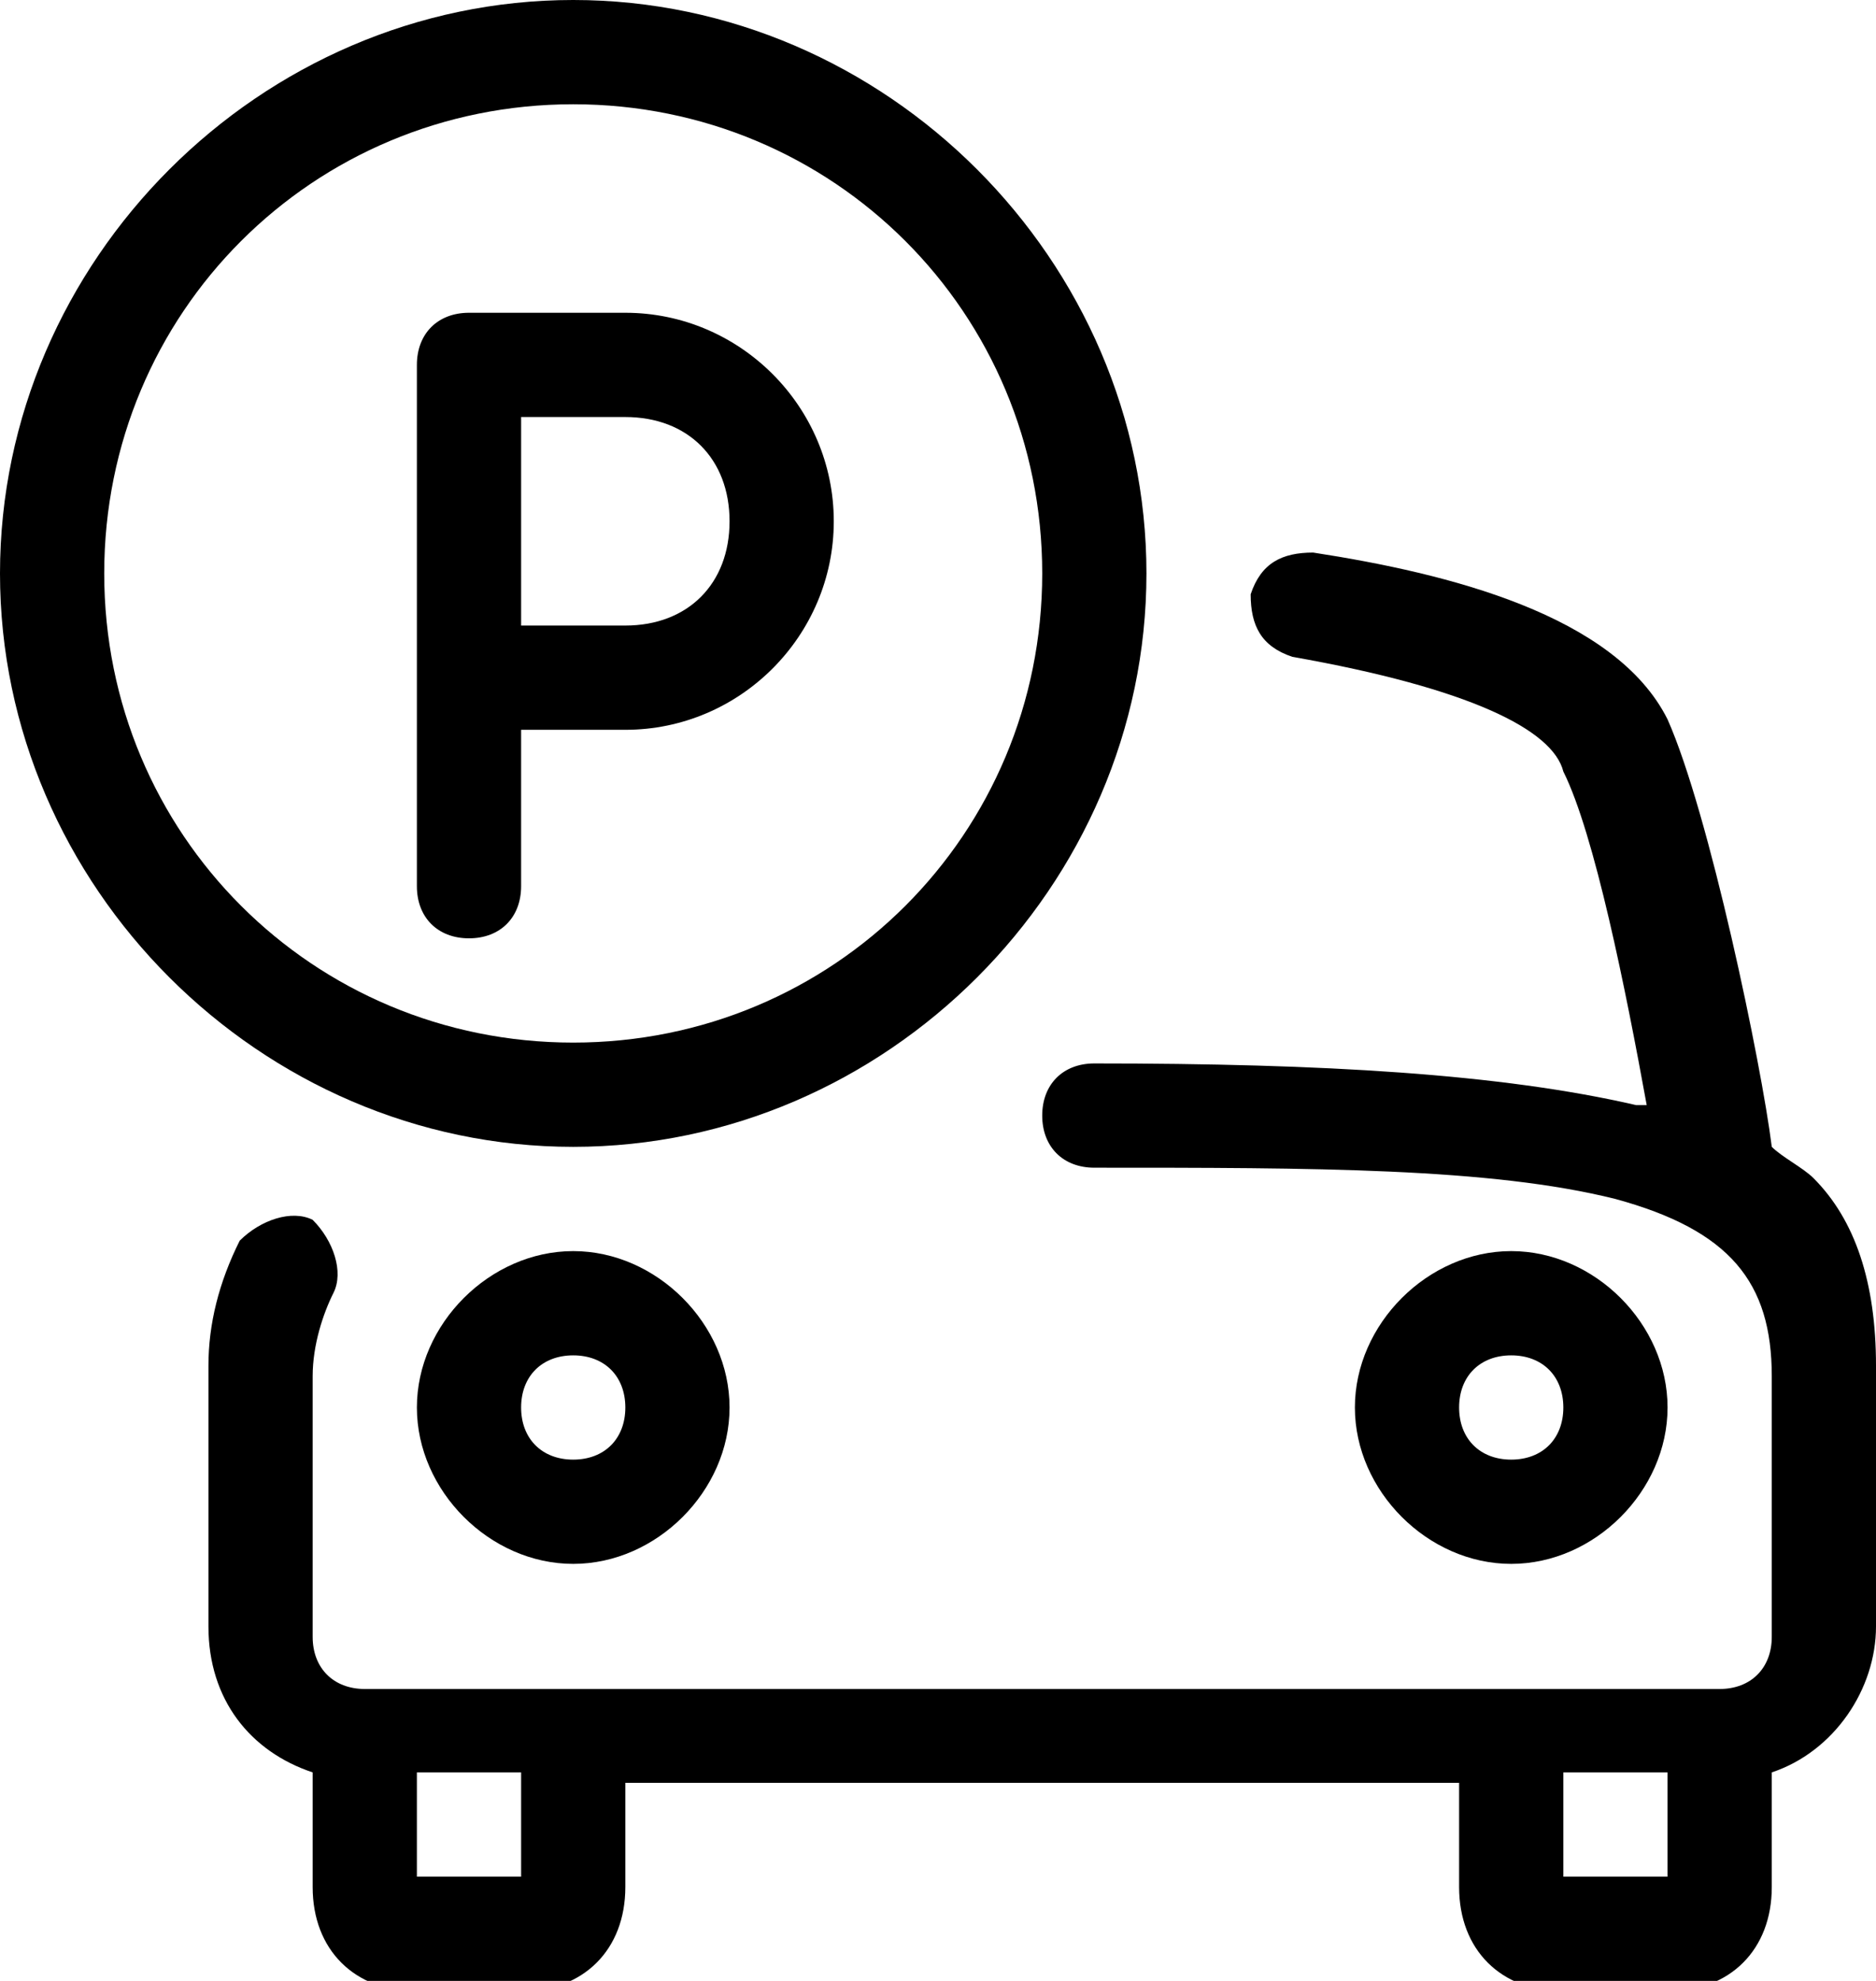 <?xml version="1.0" encoding="utf-8"?>
<!-- Generator: Adobe Illustrator 21.1.0, SVG Export Plug-In . SVG Version: 6.00 Build 0)  -->
<svg version="1.1" id="Layer_1" xmlns="http://www.w3.org/2000/svg" xmlns:xlink="http://www.w3.org/1999/xlink" x="0px" y="0px"
	 viewBox="0 0 18 19" style="enable-background:new 0 0 18 19;" xml:space="preserve">
<g transform="translate(160 1680)">
	<path d="M-154.5-1665c-0.8,0-1.5-0.7-1.5-1.5s0.7-1.5,1.5-1.5c0.8,0,1.5,0.7,1.5,1.5S-153.7-1665-154.5-1665z M-154.5-1667
		c-0.3,0-0.5,0.2-0.5,0.5c0,0.3,0.2,0.5,0.5,0.5c0.3,0,0.5-0.2,0.5-0.5C-154-1666.8-154.2-1667-154.5-1667z"/>
	<path d="M-145.5-1665c-0.8,0-1.5-0.7-1.5-1.5s0.7-1.5,1.5-1.5c0.8,0,1.5,0.7,1.5,1.5S-144.7-1665-145.5-1665z M-145.5-1667
		c-0.3,0-0.5,0.2-0.5,0.5c0,0.3,0.2,0.5,0.5,0.5c0.3,0,0.5-0.2,0.5-0.5C-145-1666.8-145.2-1667-145.5-1667z"/>
	<path d="M-142.6-1668.7c-0.1-0.1-0.3-0.2-0.4-0.3c-0.1-0.8-0.6-3.2-1-4.1c-0.5-1-2.1-1.4-3.4-1.6c-0.3,0-0.5,0.1-0.6,0.4
		c0,0.3,0.1,0.5,0.4,0.6c1.7,0.3,2.5,0.7,2.6,1.1c0.3,0.6,0.6,2.1,0.8,3.2c0,0-0.1,0-0.1,0c-1.3-0.3-3-0.4-5.2-0.4l0,0
		c-0.3,0-0.5,0.2-0.5,0.5c0,0.3,0.2,0.5,0.5,0.5c2.1,0,3.8,0,5,0.3c1.1,0.3,1.5,0.8,1.5,1.7v2.5c0,0.3-0.2,0.5-0.5,0.5h-13
		c-0.3,0-0.5-0.2-0.5-0.5v-2.5c0-0.3,0.1-0.6,0.2-0.8c0.1-0.2,0-0.5-0.2-0.7c-0.2-0.1-0.5,0-0.7,0.2c-0.2,0.4-0.3,0.8-0.3,1.2v2.5
		c0,0.7,0.4,1.2,1,1.4v1.1c0,0.6,0.4,1,1,1h1c0.6,0,1-0.4,1-1v-1h8v1c0,0.6,0.4,1,1,1h1c0.6,0,1-0.4,1-1v-1.1c0.6-0.2,1-0.8,1-1.4
		v-2.5C-142-1667.7-142.2-1668.3-142.6-1668.7z M-155-1662h-1v-1h1V-1662z M-145-1662v-1h1v1H-145z"/>
	<path d="M-155.5-1671c-0.3,0-0.5-0.2-0.5-0.5v-5c0-0.3,0.2-0.5,0.5-0.5h1.5c1.1,0,2,0.9,2,2s-0.9,2-2,2h-1v1.5
		C-155-1671.2-155.2-1671-155.5-1671z M-155-1674h1c0.6,0,1-0.4,1-1s-0.4-1-1-1h-1V-1674z"/>
	<path d="M-154.5-1669c-3,0-5.5-2.5-5.5-5.5s2.5-5.5,5.5-5.5c3,0,5.5,2.5,5.5,5.5S-151.5-1669-154.5-1669z M-154.5-1679
		c-2.5,0-4.5,2-4.5,4.5c0,2.5,2,4.5,4.5,4.5c2.5,0,4.5-2,4.5-4.5C-150-1677-152-1679-154.5-1679z"/>
</g>
</svg>
